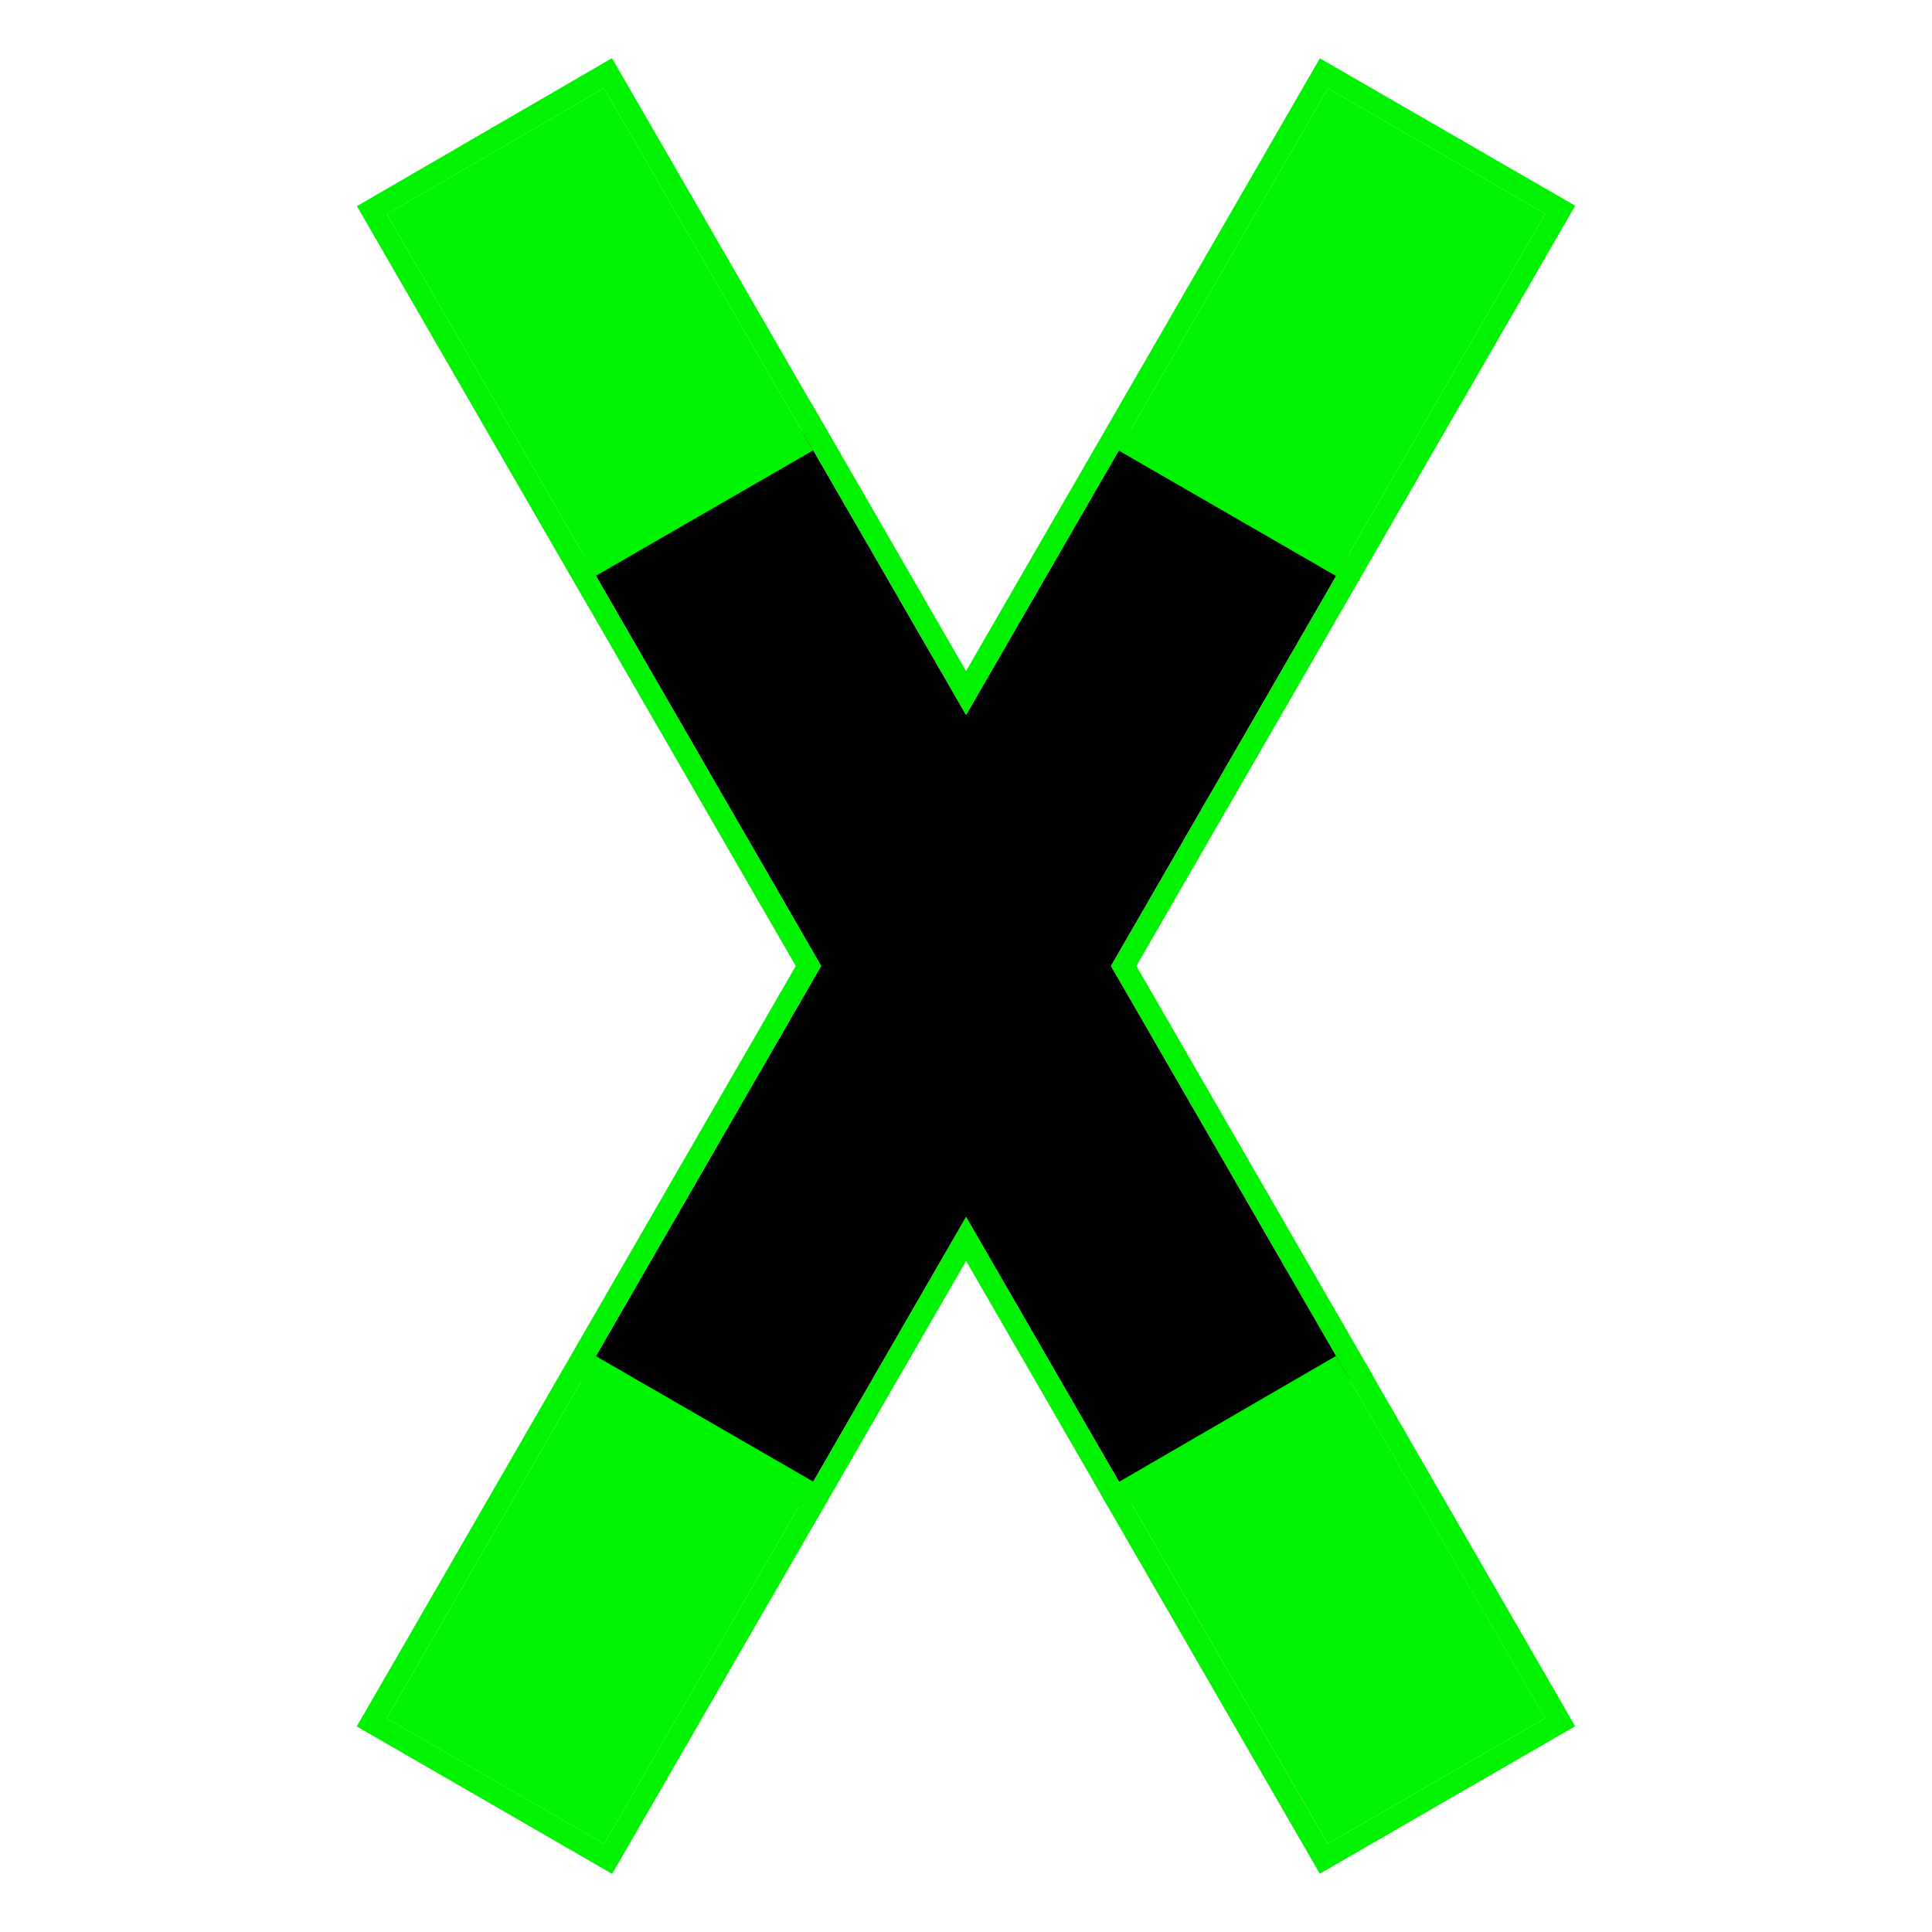 <svg xmlns="http://www.w3.org/2000/svg" viewBox="0 0 44 44"><defs><style>.cls-1{fill:#010101;}.cls-1,.cls-2{fill-rule:evenodd;}.cls-2,.cls-4{fill:#00f300;}.cls-3{opacity:0.99;}</style></defs><g id="d0_t5_cc-hun_1p0_2p1014_1s1"><path id="path5901" class="cls-1" d="M18.281,9.837l-4.952,2.859,5.371,9.303-5.467,9.469,4.952,2.859L22.002,27.717l3.791,6.566,4.952-2.859L25.303,21.999,30.714,12.626,25.763,9.767l-3.761,6.514L18.281,9.837Z"/><path id="path5903" class="cls-2" d="M30.239,41.989l4.95-2.858-4.763-8.25L25.482,33.75Z"/><path id="path5905" class="cls-2" d="M18.521,33.743l-4.95-2.858-4.763,8.25,4.95,2.858Z"/><path id="path5907" class="cls-2" d="M13.568,13.115l4.95-2.858L13.755,2.008,8.811,4.876Z"/><path id="path5909" class="cls-2" d="M35.192,4.869l-4.95-2.858-4.763,8.25,4.95,2.858C32.085,10.248,33.774,7.325,35.192,4.869Z"/><g class="cls-3"><path class="cls-4" d="M13.755,2.008l4.522,7.832.004-.002V9.837l3.721,6.444,3.761-6.514.001 0L30.242,2.011l4.95,2.858c-1.337,2.316-2.914,5.047-4.478,7.757l.001.001-5.412,9.373,5.441,9.425-.004.002,4.448,7.705-4.95,2.858L25.482,33.751l.002-.001L22.002,27.717,18.185,34.327l-.001-.001-4.426,7.666-4.95-2.858,4.426-7.666-.001-0,5.467-9.469L13.57,13.114l-.002.001L8.811,4.877l4.944-2.869m.182-.684-.433.252L8.56,4.444l-.431.25.249.432L13.135,13.365l.252.437.002-.001,4.734,8.199-5.323,9.219L8.375,38.885l-.25.433.433.25,4.95,2.858.433.25.25-.433,4.174-7.229.253-.436L22.002,28.717l2.801,4.851.247.432,4.757,8.239.25.433.433-.25,4.95-2.858.433-.25-.25-.433-4.197-7.269h0l-.248-.438L25.88,21.999l5.267-9.123.247-.428-.001-.001,2.382-4.126,1.849-3.203.25-.433-.433-.25L30.492,1.578l-.433-.25-.25.433L25.33,9.518l-3.329,5.764L18.714,9.587l-.258-.447-.004.003L14.188,1.758l-.251-.434Z"/></g></g></svg>